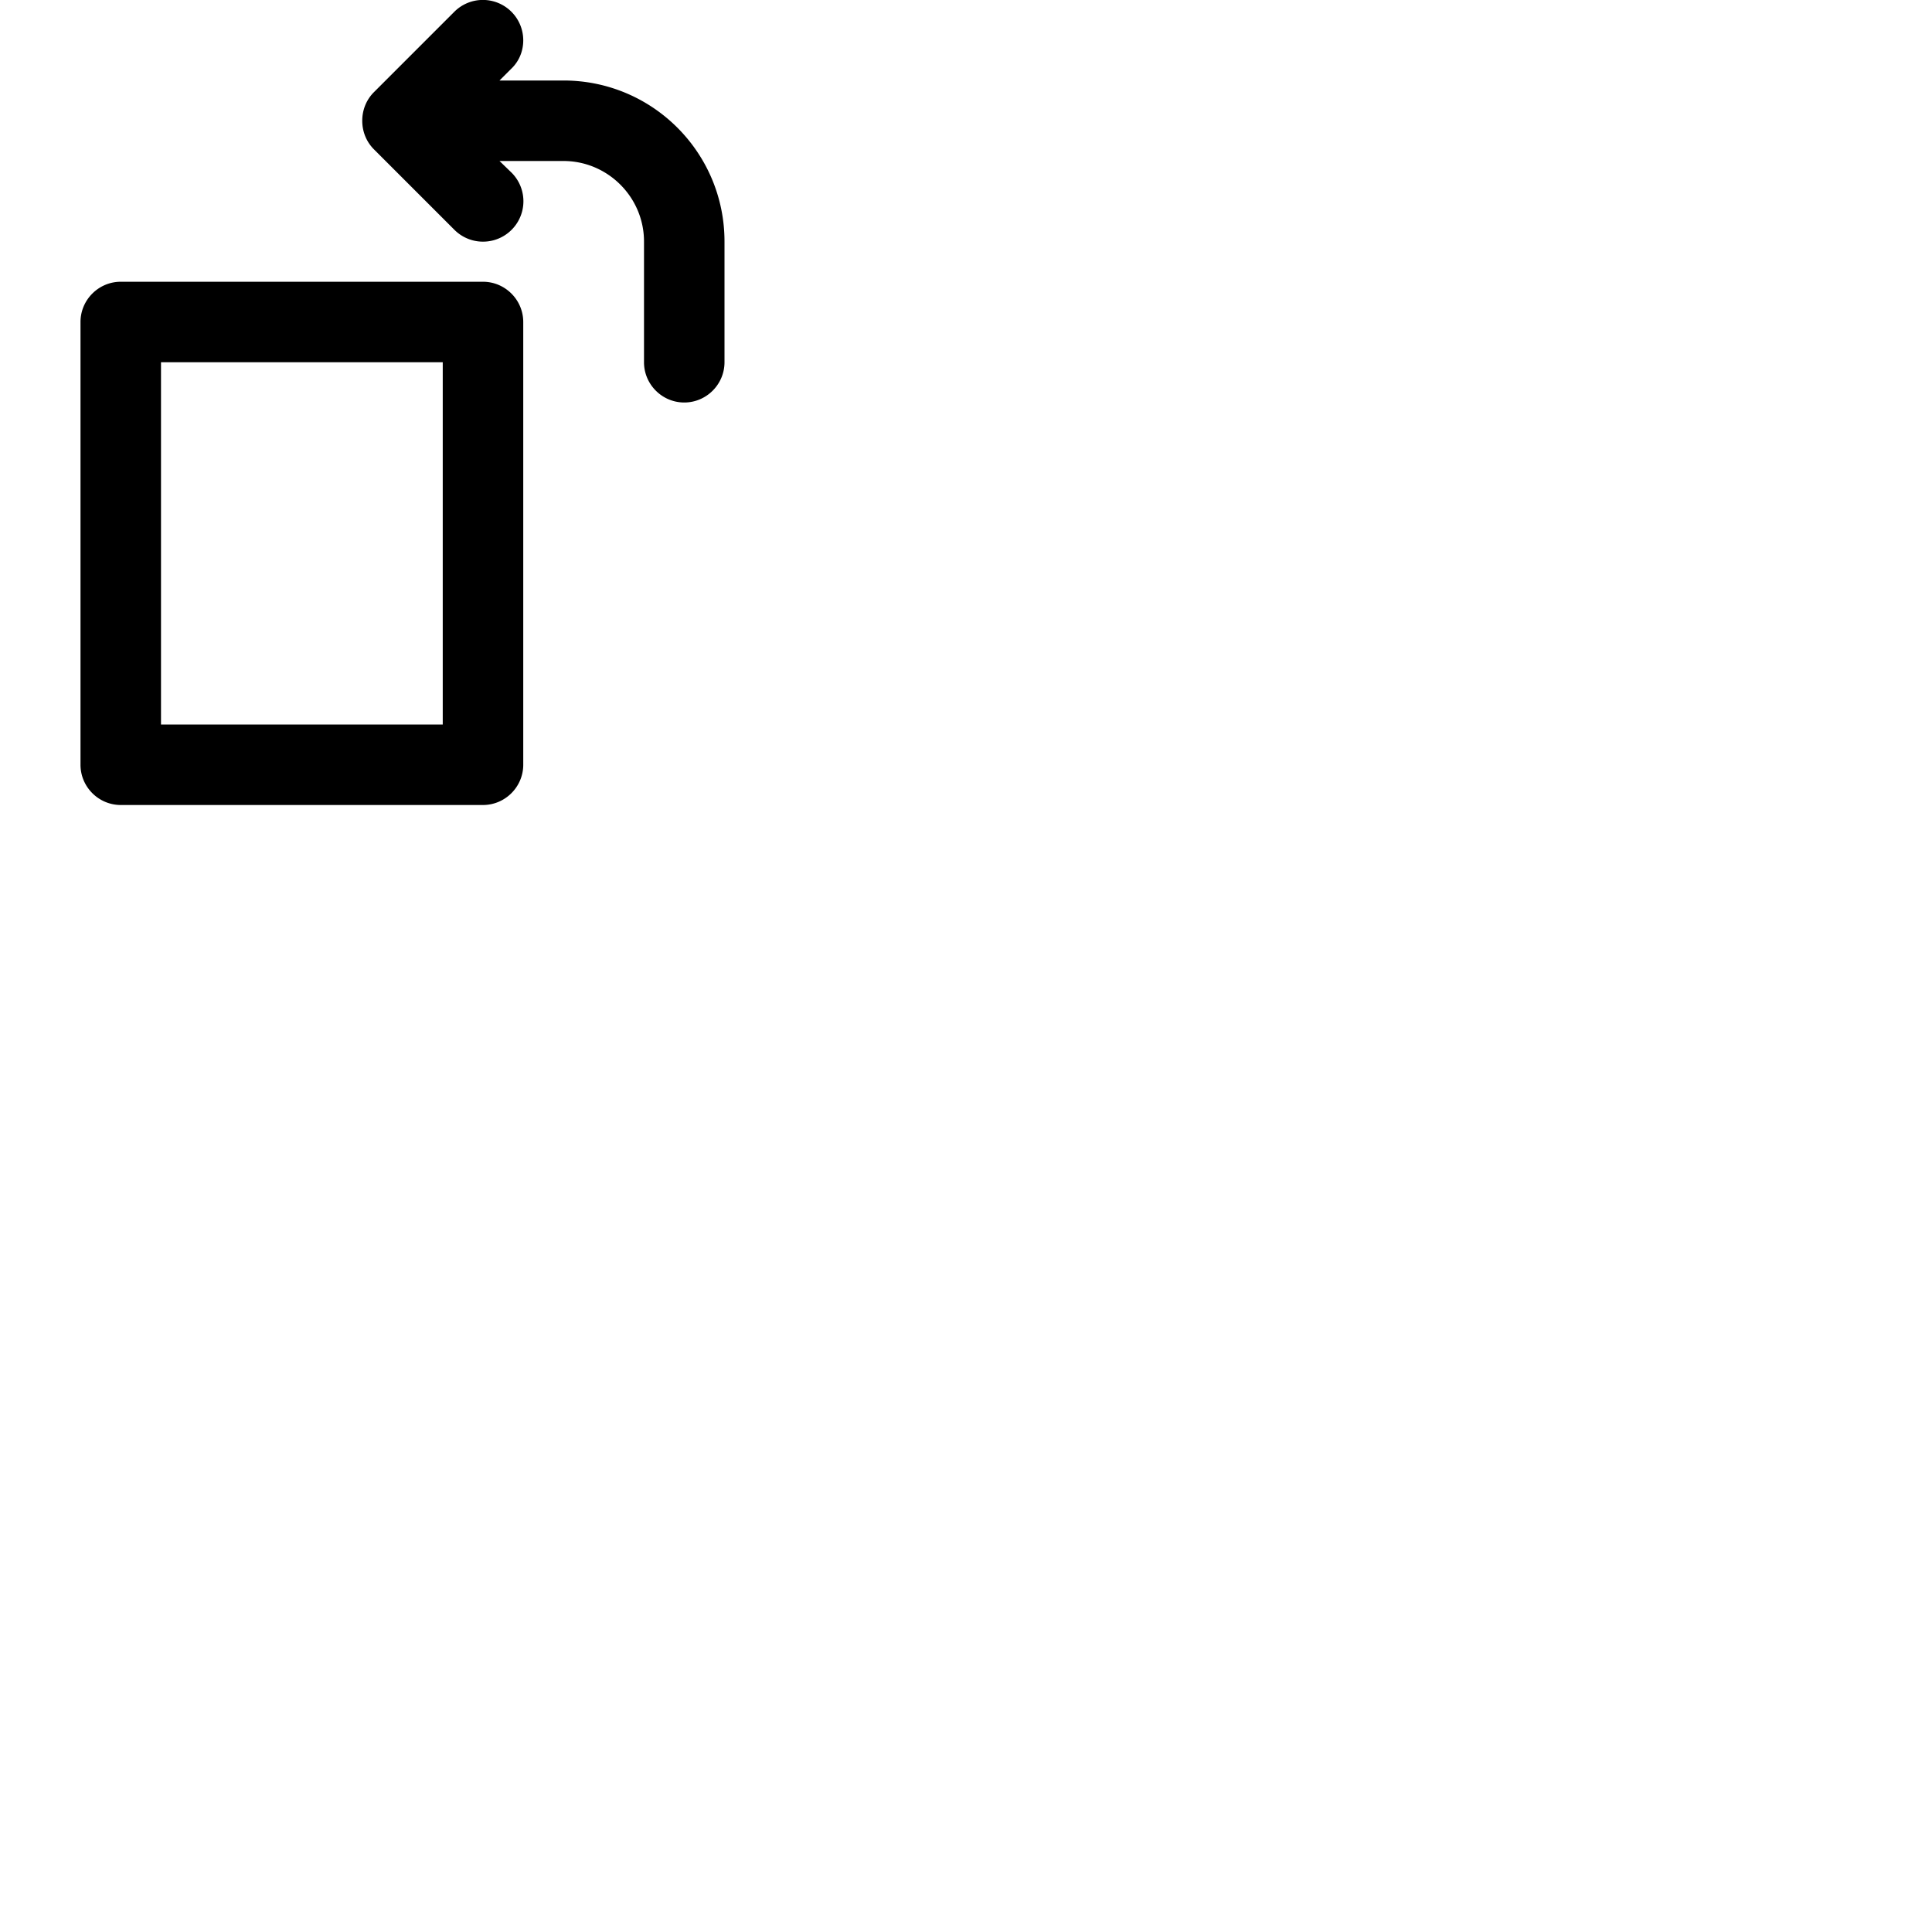 <svg width="24" height="24" viewBox="0 0 48 48" fill="none" xmlns="http://www.w3.org/2000/svg"><path d="M14 2h-1.59l.29-.29c.19-.18.3-.43.3-.71a1.003 1.003 0 00-1.71-.71l-2 2C9.11 2.47 9 2.72 9 3c0 .28.11.53.29.71l2 2a1.003 1.003 0 001.42-1.42l-.3-.29H14c1.1 0 2 .9 2 2v3c0 .55.45 1 1 1s1-.45 1-1V6c0-2.21-1.79-4-4-4zm-2 5H3c-.55 0-1 .45-1 1v11c0 .55.45 1 1 1h9c.55 0 1-.45 1-1V8c0-.55-.45-1-1-1zm-1 11H4V9h7v9z" fill="currentColor"/></svg>